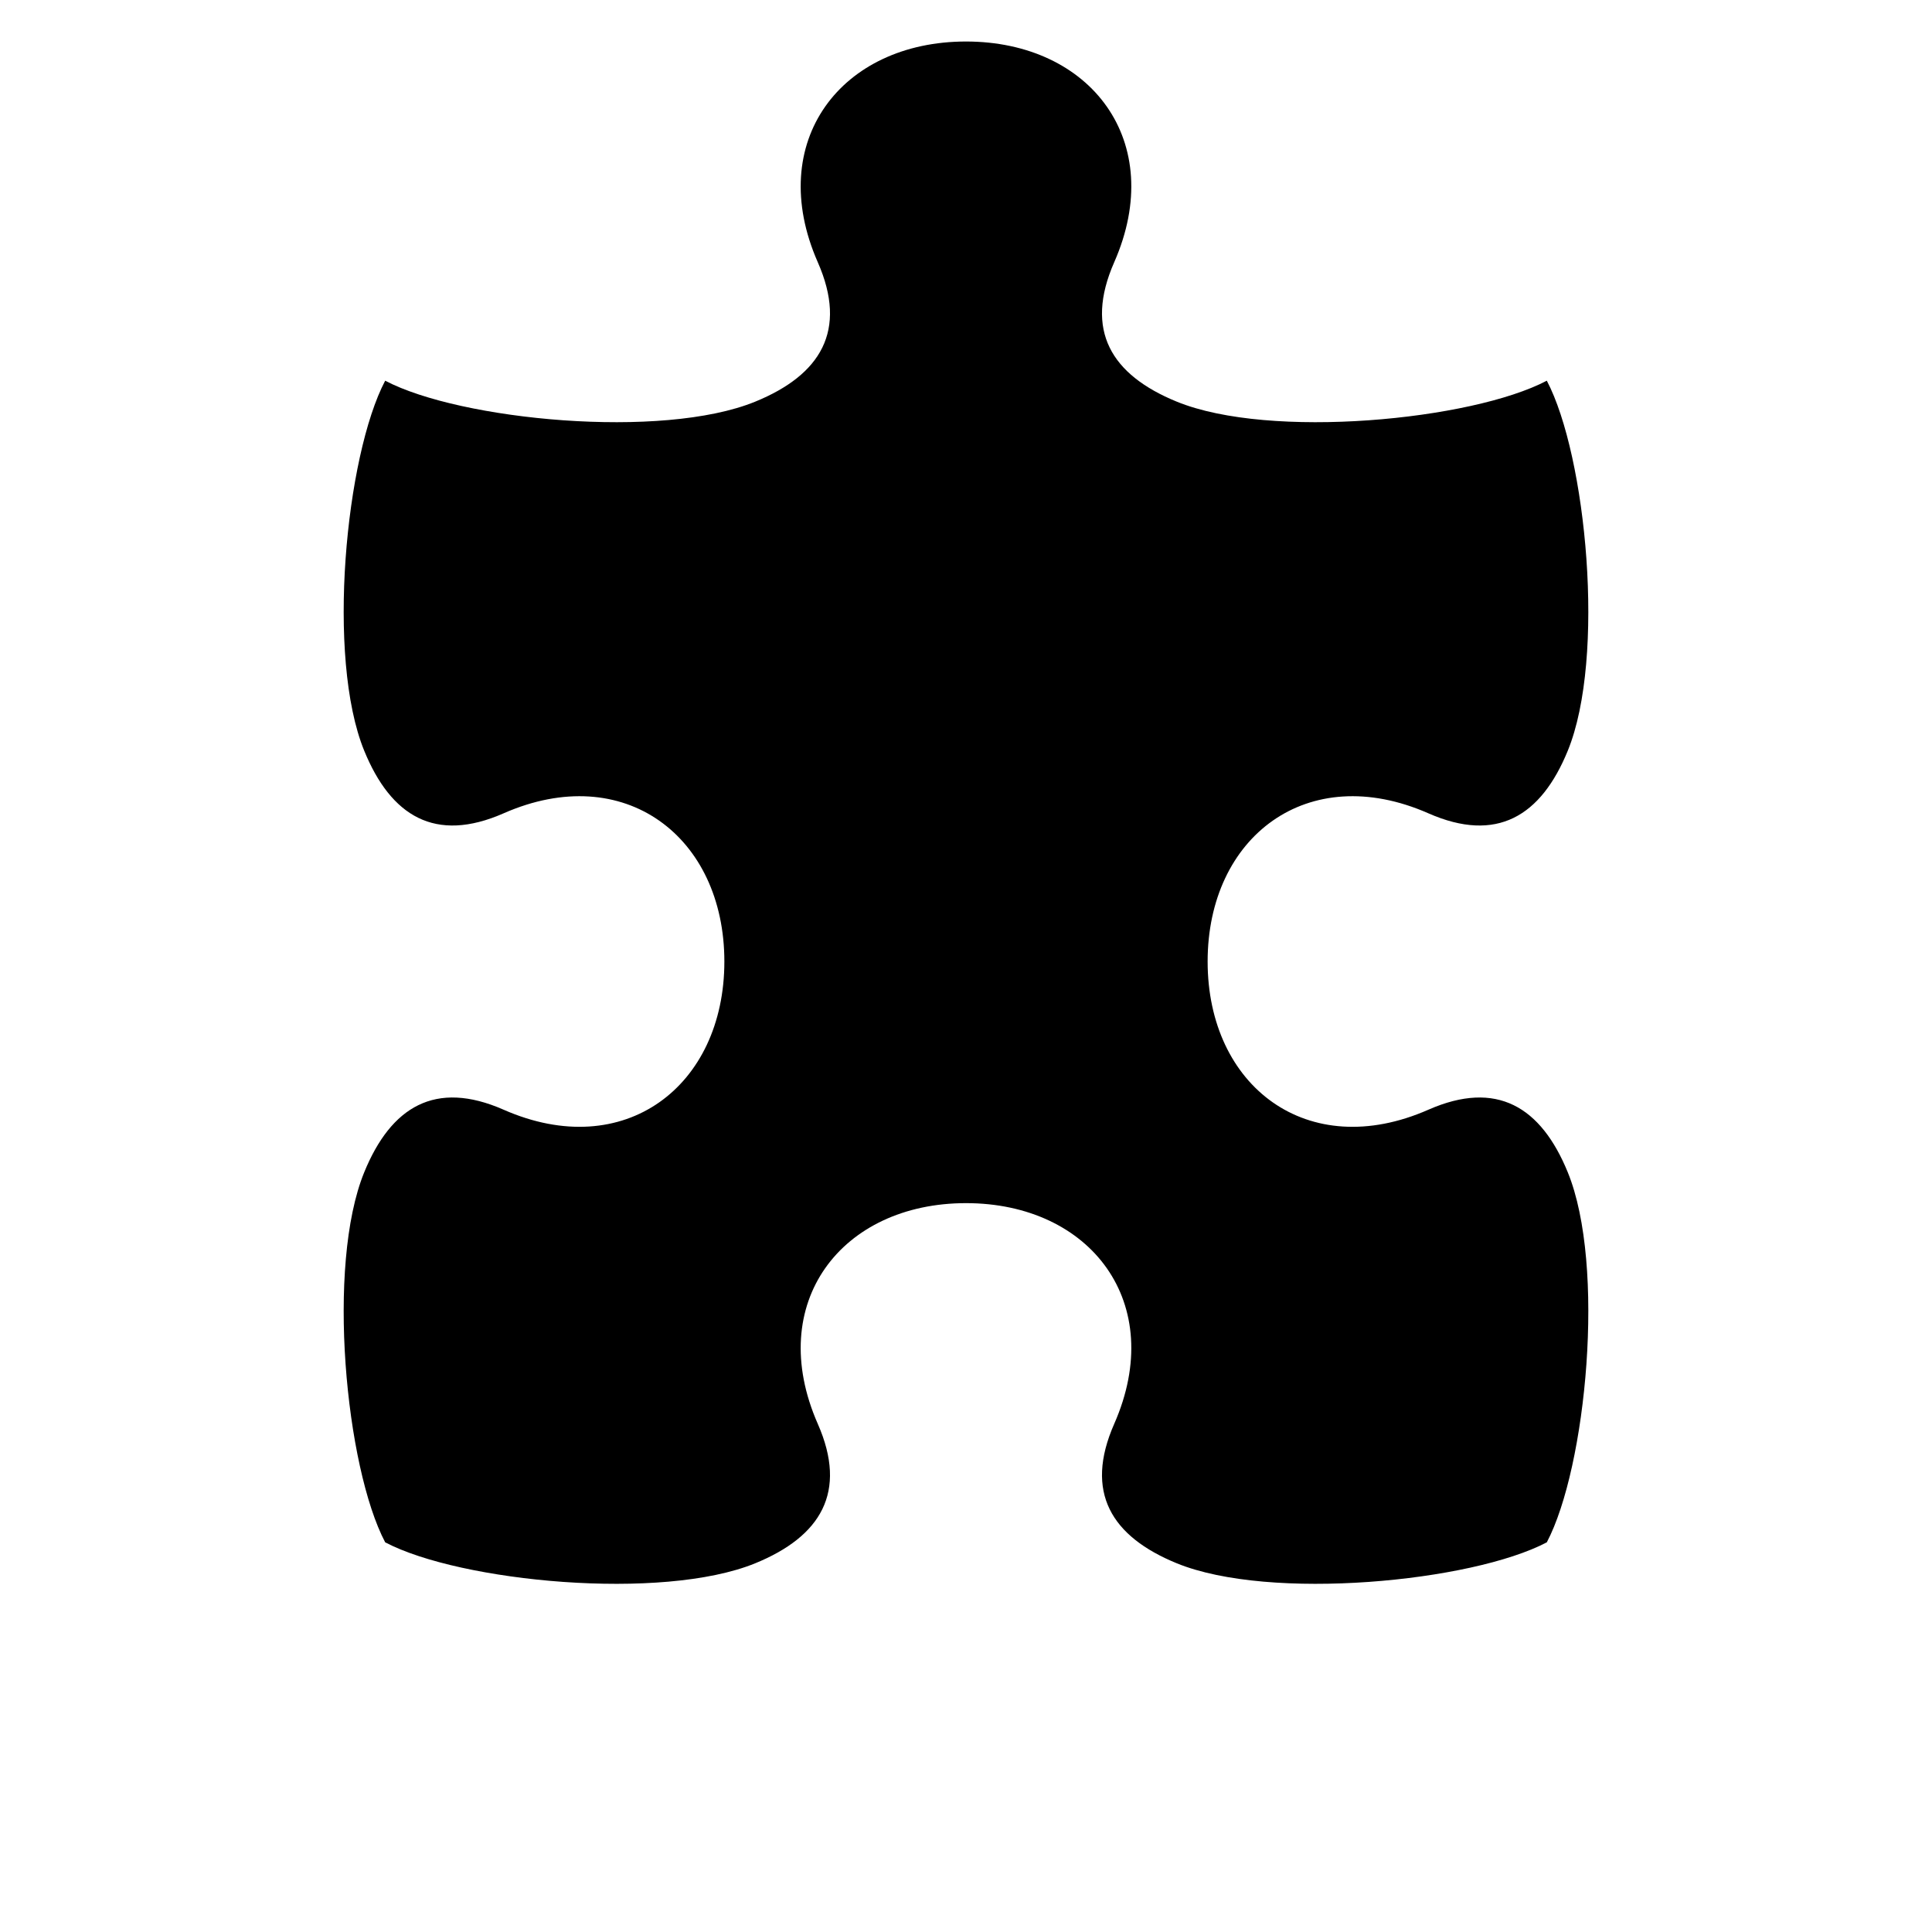 <?xml version="1.0" encoding="utf-8"?>
<!-- Generator: Adobe Illustrator 15.1.0, SVG Export Plug-In . SVG Version: 6.00 Build 0)  -->
<!DOCTYPE svg PUBLIC "-//W3C//DTD SVG 1.1//EN" "http://www.w3.org/Graphics/SVG/1.1/DTD/svg11.dtd">
<svg version="1.1" id="puzzle" xmlns="http://www.w3.org/2000/svg" xmlns:xlink="http://www.w3.org/1999/xlink" x="0px" y="0px"
	 width="756px" height="756px" viewBox="0 60 756 756" enable-background="new 0 0 756 756" xml:space="preserve">
<path d="M605.275,663.518c-29.391,15.469-108.306,23.117-144.799,8.203c-25.597-10.463-36.258-27.785-24.48-54.555
	c20.794-47.273-9.207-86.373-57.992-86.373c-48.795,0-78.794,39.096-58,86.369c11.775,26.77,1.116,44.093-24.482,54.559
	c-36.485,14.914-115.406,7.262-144.798-8.203c-15.469-29.391-23.118-108.311-8.202-144.799
	c10.46-25.598,27.784-36.258,54.554-24.482c47.272,20.797,86.372-9.205,86.372-57.994c0-48.791-39.097-78.793-86.371-57.996
	c-26.768,11.775-44.091,1.115-54.555-24.482c-14.916-36.49-7.264-115.408,8.202-144.799c29.392,15.467,108.313,23.119,144.798,8.203
	c25.599-10.465,36.258-27.787,24.482-54.557c-20.794-47.274,9.205-86.37,58-86.37c48.785,0,78.786,39.099,57.992,86.372
	c-11.777,26.771-1.116,44.094,24.48,54.555c36.493,14.916,115.408,7.268,144.799-8.203c15.467,29.391,23.119,108.309,8.203,144.799
	c-10.467,25.598-27.788,36.258-54.557,24.482c-47.275-20.797-86.37,9.205-86.37,57.996c0,48.789,39.099,78.791,86.372,57.994
	c26.771-11.775,44.094-1.115,54.555,24.482C628.395,555.207,620.744,634.127,605.275,663.518z"/>
</svg>
